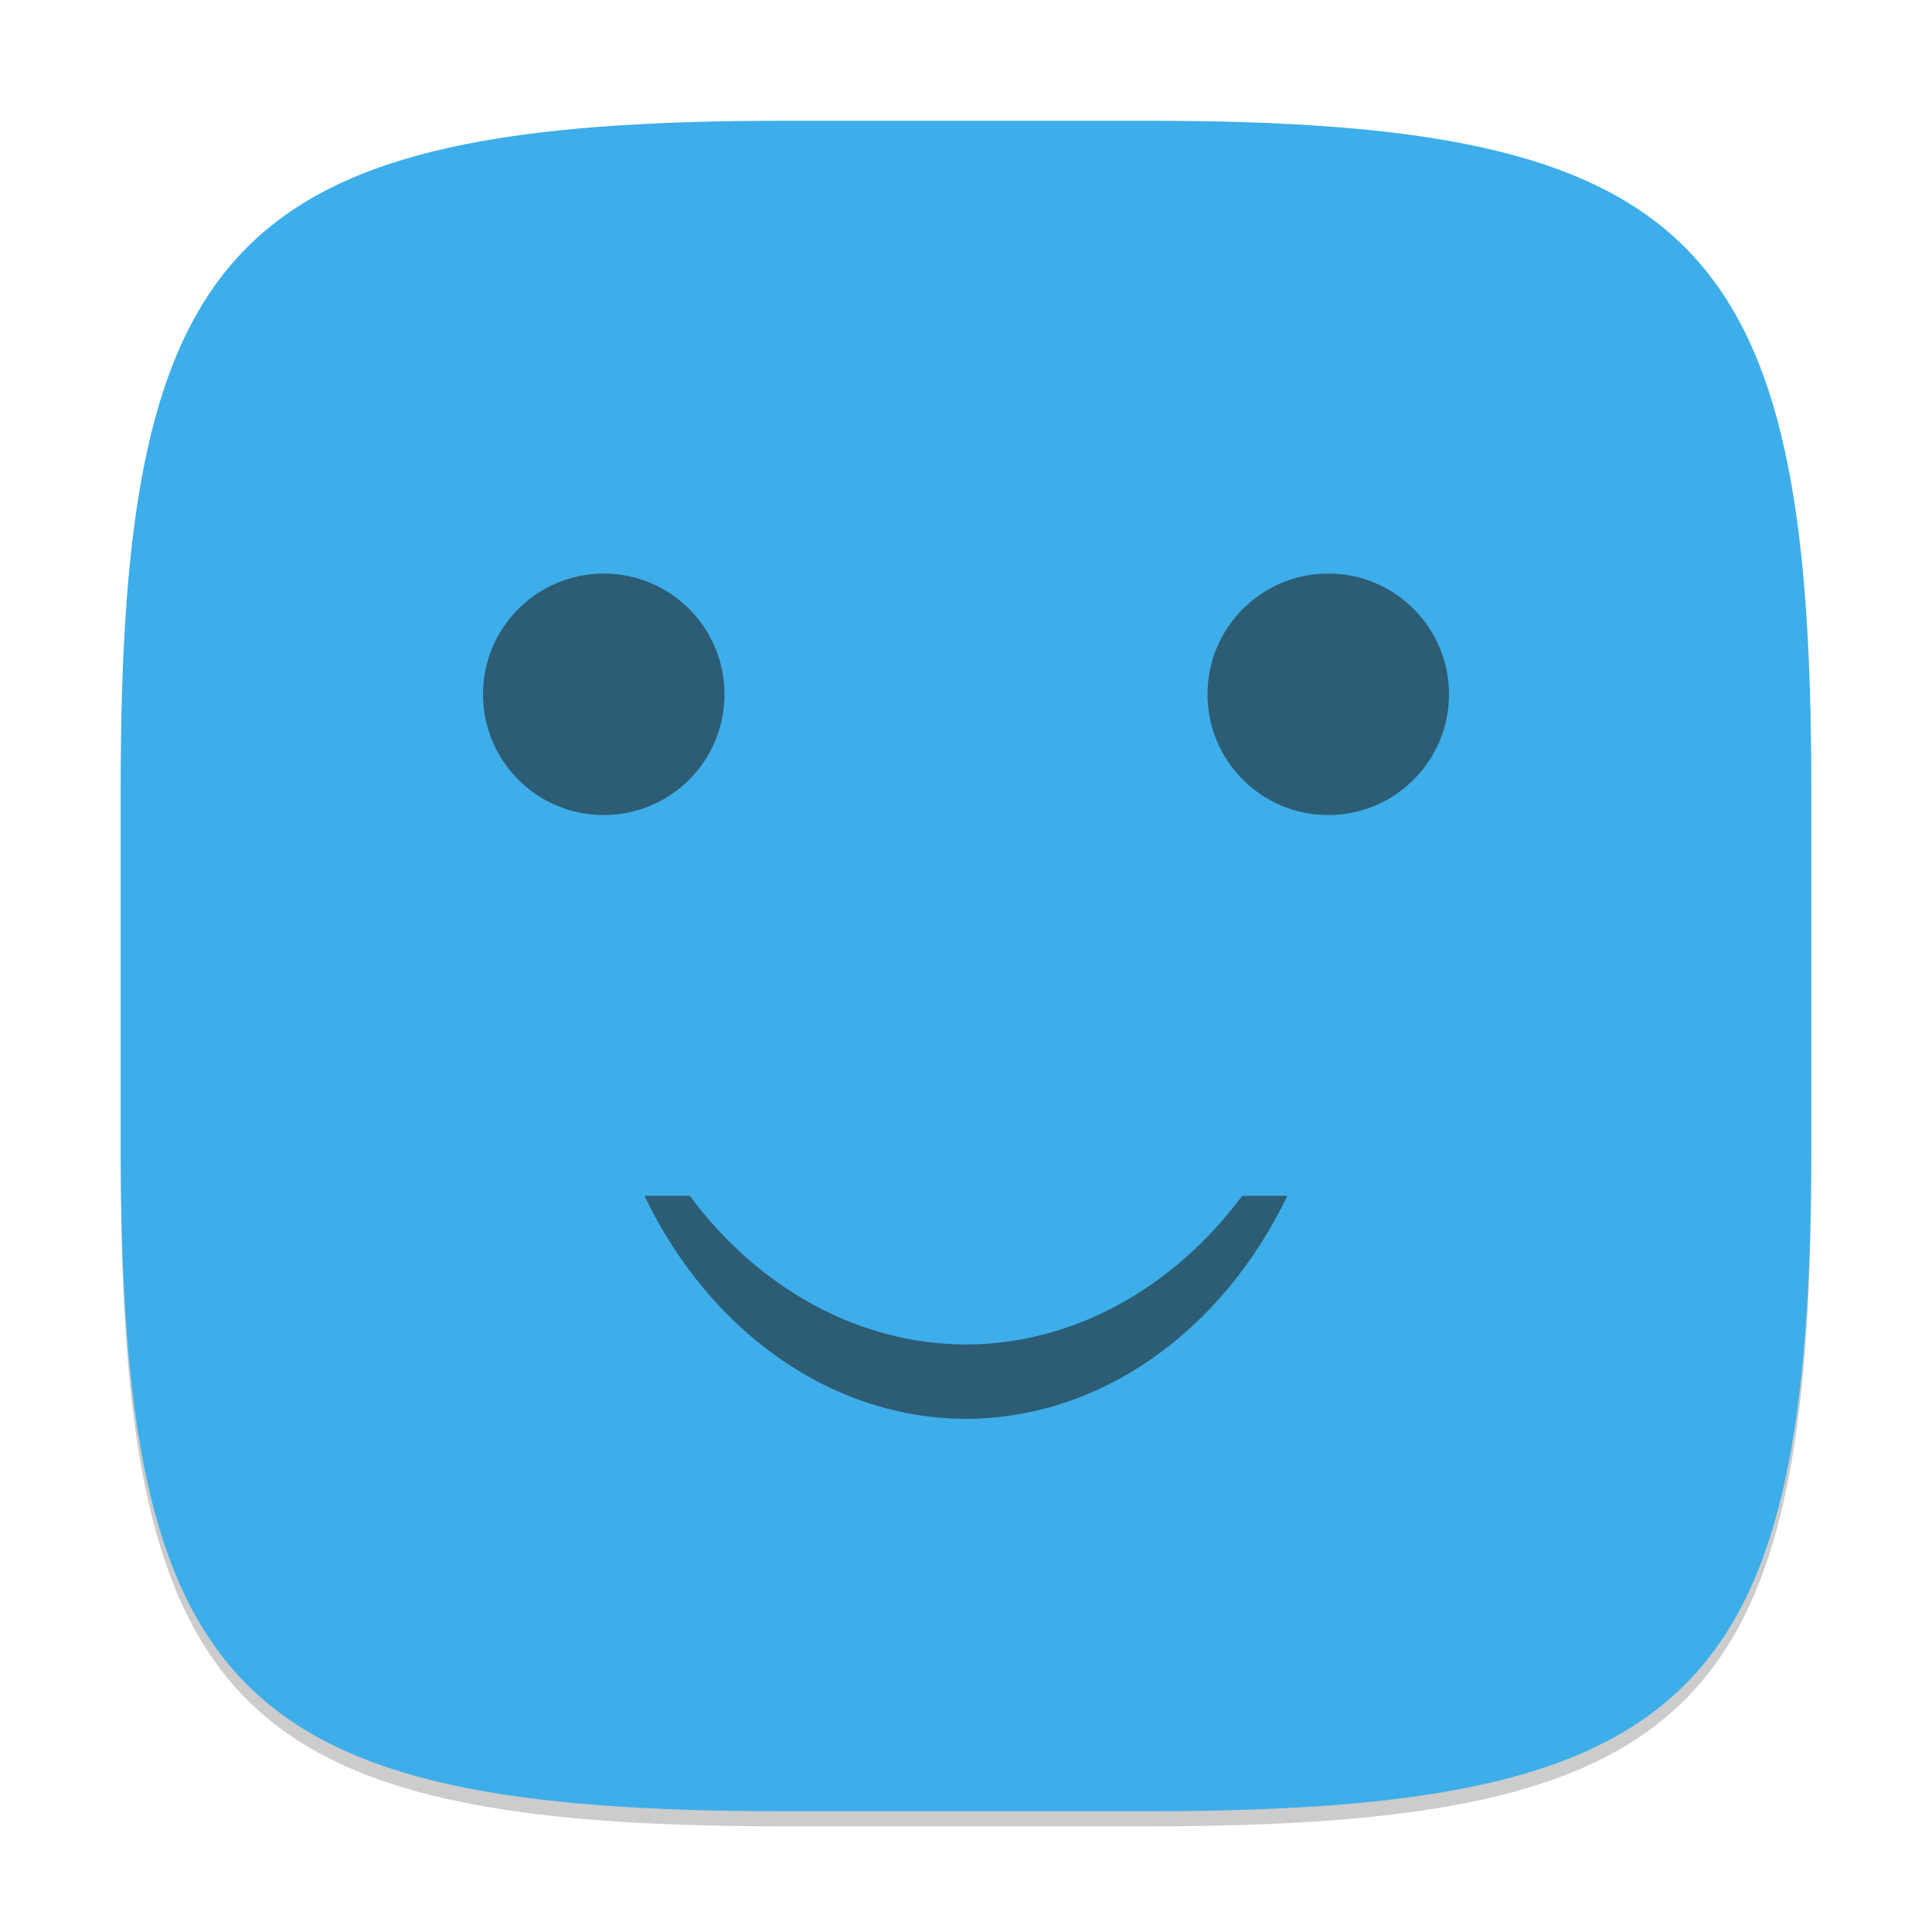 <?xml version="1.0" encoding="UTF-8" standalone="no"?>
<!-- Created with Inkscape (http://www.inkscape.org/) -->

<svg
   width="128"
   height="128"
   viewBox="0 0 128 128"
   version="1.1"
   id="svg5"
   inkscape:version="1.2.2 (1:1.2.2+202305151914+b0a8486541)"
   sodipodi:docname="preferences-desktop-emoticons.svg"
   xmlns:inkscape="http://www.inkscape.org/namespaces/inkscape"
   xmlns:sodipodi="http://sodipodi.sourceforge.net/DTD/sodipodi-0.dtd"
   xmlns="http://www.w3.org/2000/svg"
   xmlns:svg="http://www.w3.org/2000/svg">
  <sodipodi:namedview
     id="namedview7"
     pagecolor="#ffffff"
     bordercolor="#000000"
     borderopacity="0.25"
     inkscape:showpageshadow="2"
     inkscape:pageopacity="0.0"
     inkscape:pagecheckerboard="0"
     inkscape:deskcolor="#d1d1d1"
     inkscape:document-units="px"
     showgrid="false"
     inkscape:zoom="6.296875"
     inkscape:cx="63.920596"
     inkscape:cy="64"
     inkscape:window-width="1920"
     inkscape:window-height="1008"
     inkscape:window-x="0"
     inkscape:window-y="0"
     inkscape:window-maximized="1"
     inkscape:current-layer="svg5" />
  <defs
     id="defs2">
    <style
       id="current-color-scheme"
       type="text/css">
         .ColorScheme-Text { color:#232629; }
         .ColorScheme-Highlight { color:#3daee9; }
     </style>
  </defs>
  <path
     d="M 52,9 C 15.595,9 8,16.759 8,53 v 24 c 0,36.241 7.595,44 44,44 h 24 c 36.405,0 44,-7.759 44,-44 V 53 C 120,16.759 112.405,9 76,9"
     style="opacity:0.2;fill:#000000;stroke-width:4;stroke-linecap:round;stroke-linejoin:round"
     id="path563" />
  <path
     id="path530"
     style="fill:currentColor;fill-opacity:1;stroke-width:4;stroke-linecap:round;stroke-linejoin:round"
     d="M 52,8 C 15.595,8 8,15.759 8,52 v 24 c 0,36.241 7.595,44 44,44 h 24 c 36.405,0 44,-7.759 44,-44 V 52 C 120,15.759 112.405,8 76,8 Z"
     class="ColorScheme-Highlight" />
  <path
     d="m 40,38 c -4.418,-2.24e-4 -8,3.582 -8,8 -2.2e-4,4.418 3.582,8 8,8 4.418,2.2e-4 8,-3.582 8,-8 2.2e-4,-4.418 -3.582,-8 -8,-8 z m 48,0 c -4.418,-2.24e-4 -8,3.582 -8,8 -2.2e-4,4.418 3.582,8 8,8 4.418,2.2e-4 8,-3.582 8,-8 2.2e-4,-4.418 -3.582,-8 -8,-8 z M 42.695,79.227 C 47.091,88.361 55.21,93.991 64,94 72.784,93.985 80.896,88.355 85.289,79.227 H 82.297 C 77.639,85.477 70.987,89.058 64,89.078 c -6.99,-0.017 -13.645,-3.599 -18.305,-9.852 z"
     style="opacity:0.6;fill:currentColor;fill-opacity:1;stroke-width:2.8"
     id="path362"
     class="ColorScheme-Text" />
</svg>
